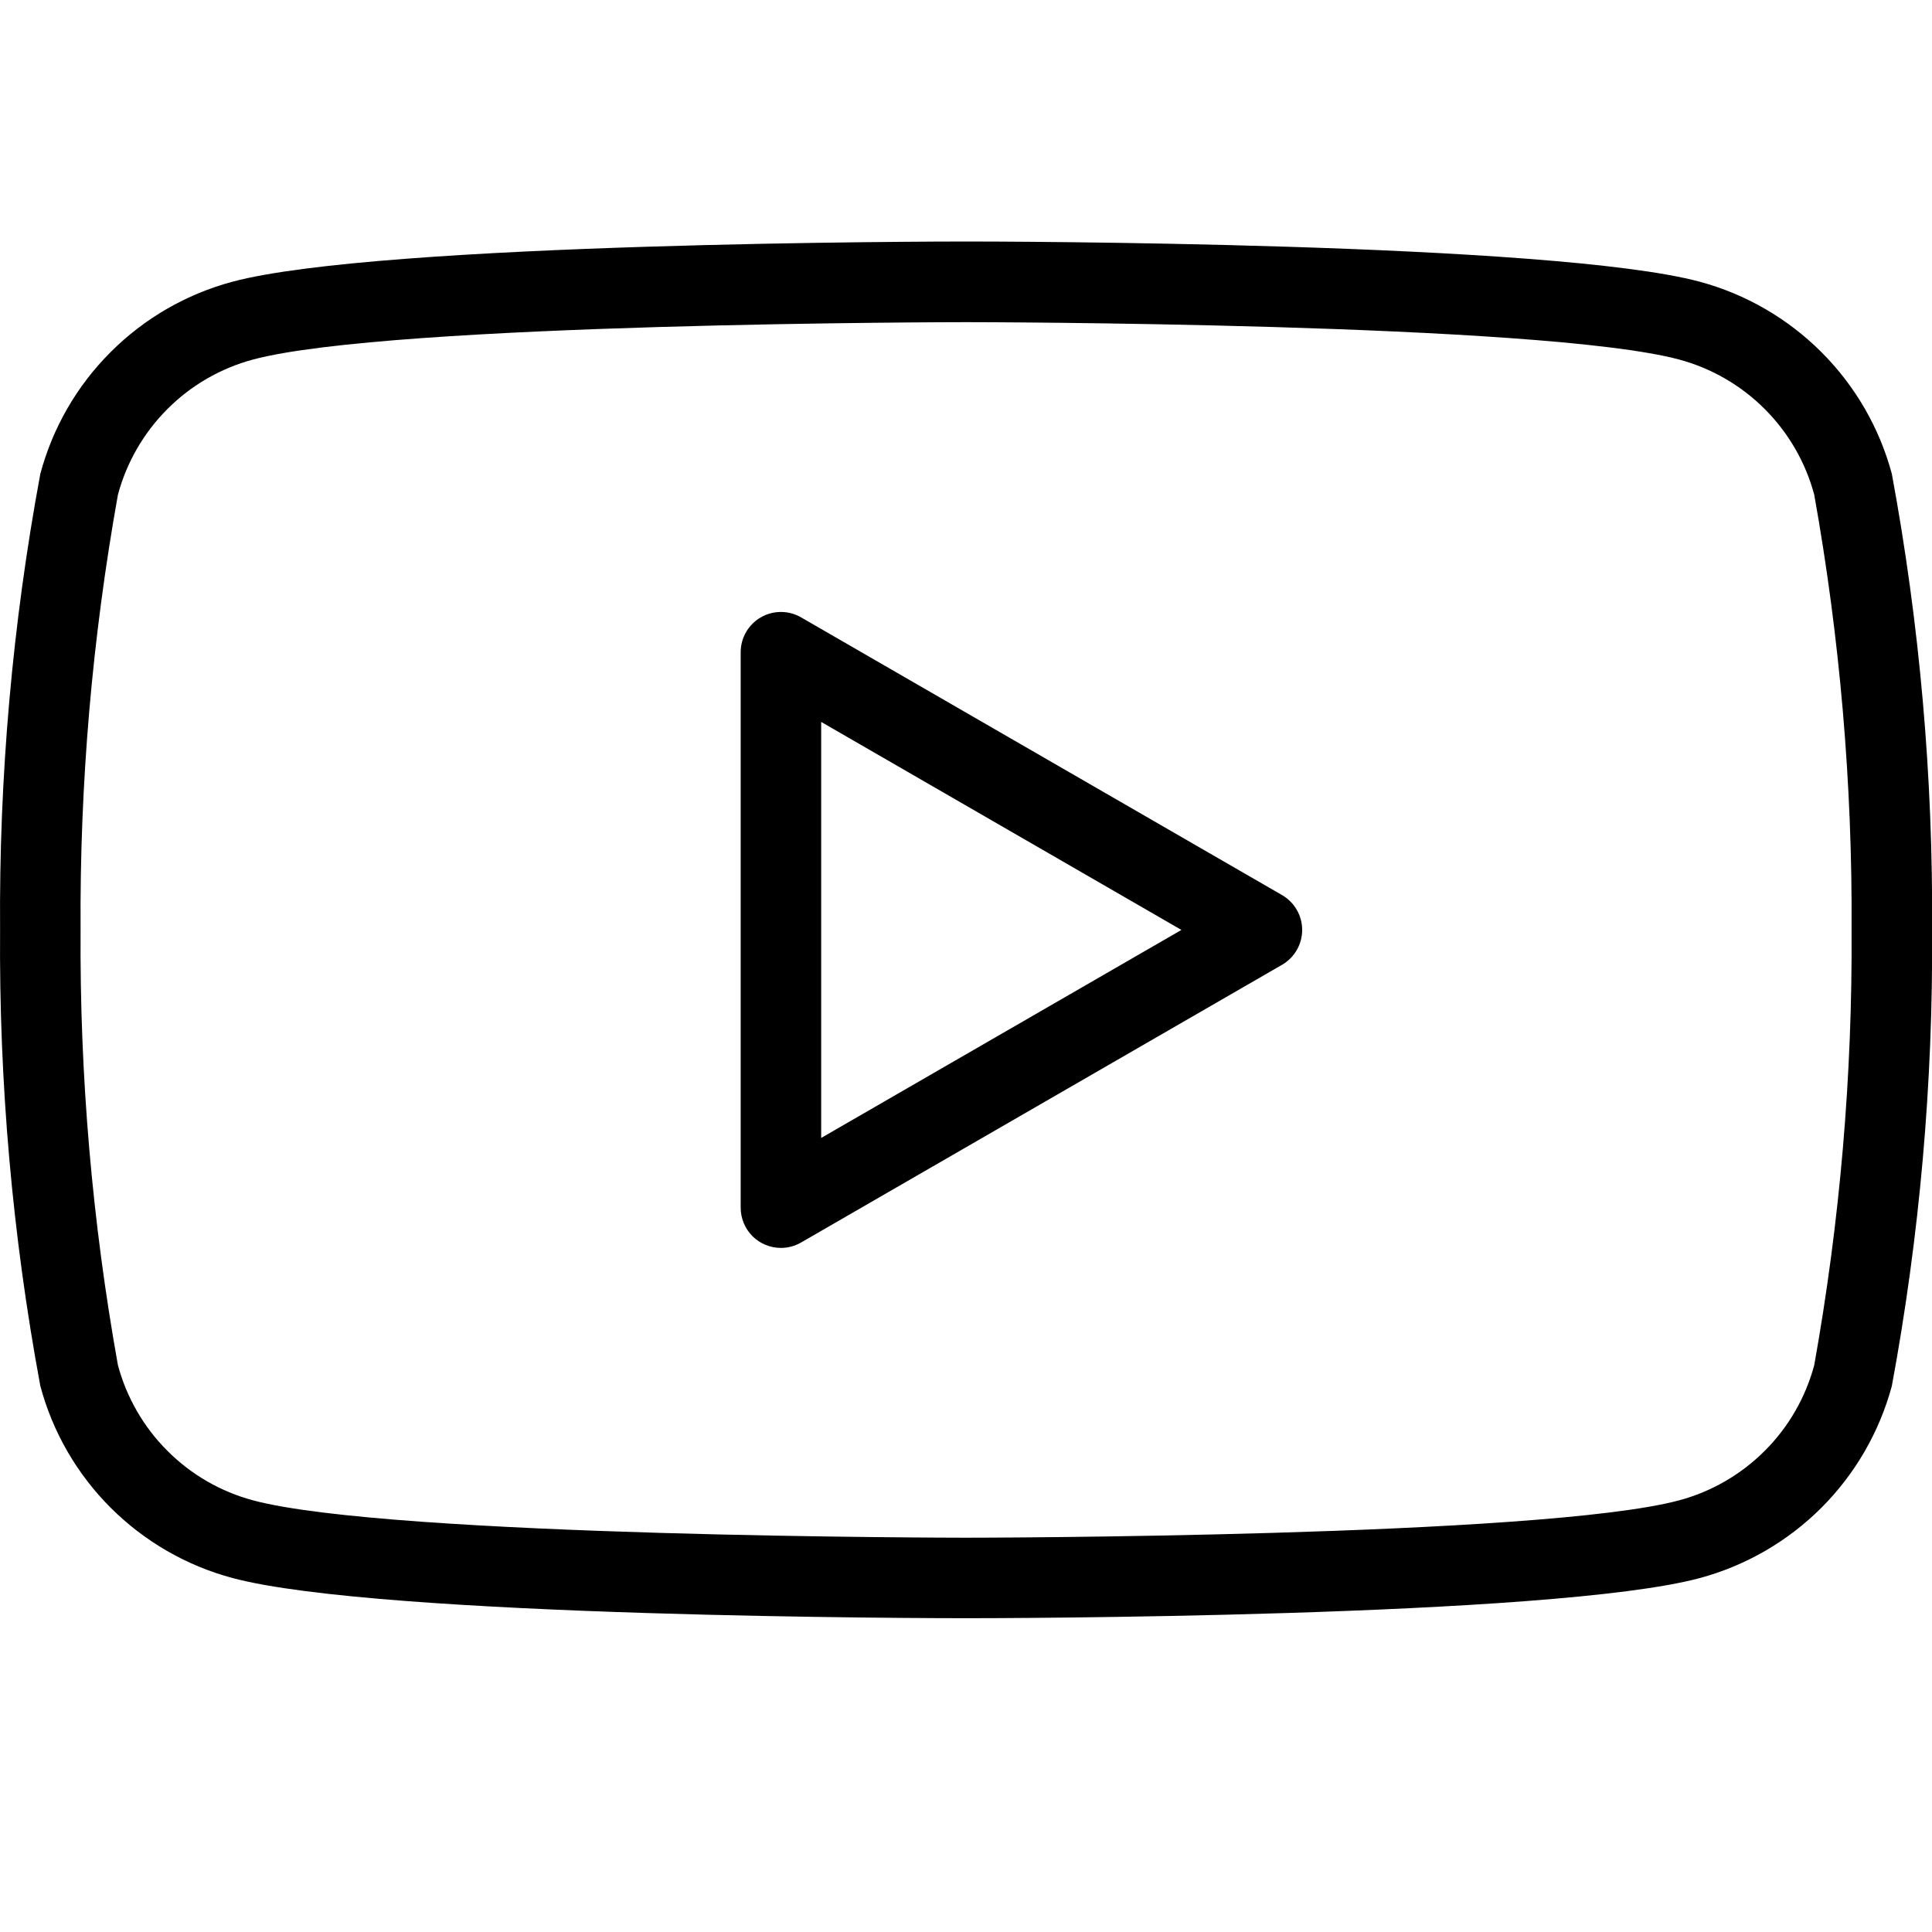 <svg width="24" height="24" viewBox="0 0 24 24" fill="none" xmlns="http://www.w3.org/2000/svg">
<g clip-path="url(#clip0_36_16)">
<path d="M12.001 20.102C11.701 20.102 4.722 20.096 2.886 19.602C2.314 19.449 1.793 19.147 1.374 18.729C0.955 18.31 0.654 17.789 0.501 17.217C0.154 15.349 -0.013 13.452 0.001 11.552C-0.013 9.652 0.154 7.754 0.501 5.886C0.654 5.314 0.955 4.792 1.374 4.374C1.792 3.955 2.314 3.654 2.886 3.5C4.722 3.008 11.705 3 12.001 3C12.297 3 19.28 3.006 21.116 3.5C21.687 3.654 22.208 3.956 22.627 4.375C23.045 4.793 23.347 5.314 23.501 5.886C23.847 7.755 24.014 9.652 24.001 11.552C24.014 13.452 23.847 15.35 23.501 17.218C23.346 17.79 23.045 18.311 22.626 18.73C22.206 19.149 21.685 19.45 21.113 19.604C19.28 20.096 12.301 20.102 12.001 20.102ZM12.001 4.002C11.929 4.002 4.855 4.008 3.144 4.466C2.741 4.574 2.374 4.786 2.08 5.081C1.785 5.376 1.573 5.743 1.465 6.145C1.145 7.929 0.989 9.739 1.001 11.552C0.989 13.365 1.145 15.175 1.465 16.959C1.573 17.361 1.785 17.729 2.08 18.023C2.374 18.318 2.741 18.53 3.144 18.638C4.855 19.096 11.929 19.102 12.001 19.102C12.073 19.102 19.147 19.096 20.858 18.638C21.26 18.53 21.627 18.318 21.922 18.023C22.217 17.729 22.429 17.361 22.537 16.959C22.856 15.175 23.012 13.365 23.001 11.552C23.012 9.739 22.856 7.929 22.537 6.145V6.145C22.429 5.743 22.217 5.376 21.922 5.081C21.627 4.786 21.26 4.574 20.858 4.466C19.147 4.008 12.072 4.002 12.001 4.002V4.002ZM9.701 15.502C9.568 15.502 9.441 15.449 9.347 15.356C9.254 15.262 9.201 15.135 9.201 15.002V8.102C9.201 8.014 9.224 7.928 9.268 7.852C9.312 7.776 9.375 7.713 9.451 7.669C9.527 7.625 9.613 7.602 9.701 7.602C9.789 7.602 9.875 7.625 9.951 7.669L15.926 11.119C16.002 11.163 16.065 11.226 16.109 11.302C16.153 11.378 16.176 11.464 16.176 11.552C16.176 11.64 16.153 11.726 16.109 11.802C16.065 11.878 16.002 11.941 15.926 11.985L9.951 15.435C9.875 15.479 9.789 15.502 9.701 15.502ZM10.201 8.968V14.136L14.676 11.552L10.201 8.968Z" fill="black"/>
</g>
<defs>
<clipPath id="clip0_36_16">
<rect width="24" height="24" fill="white"/>
</clipPath>
</defs>
</svg>
